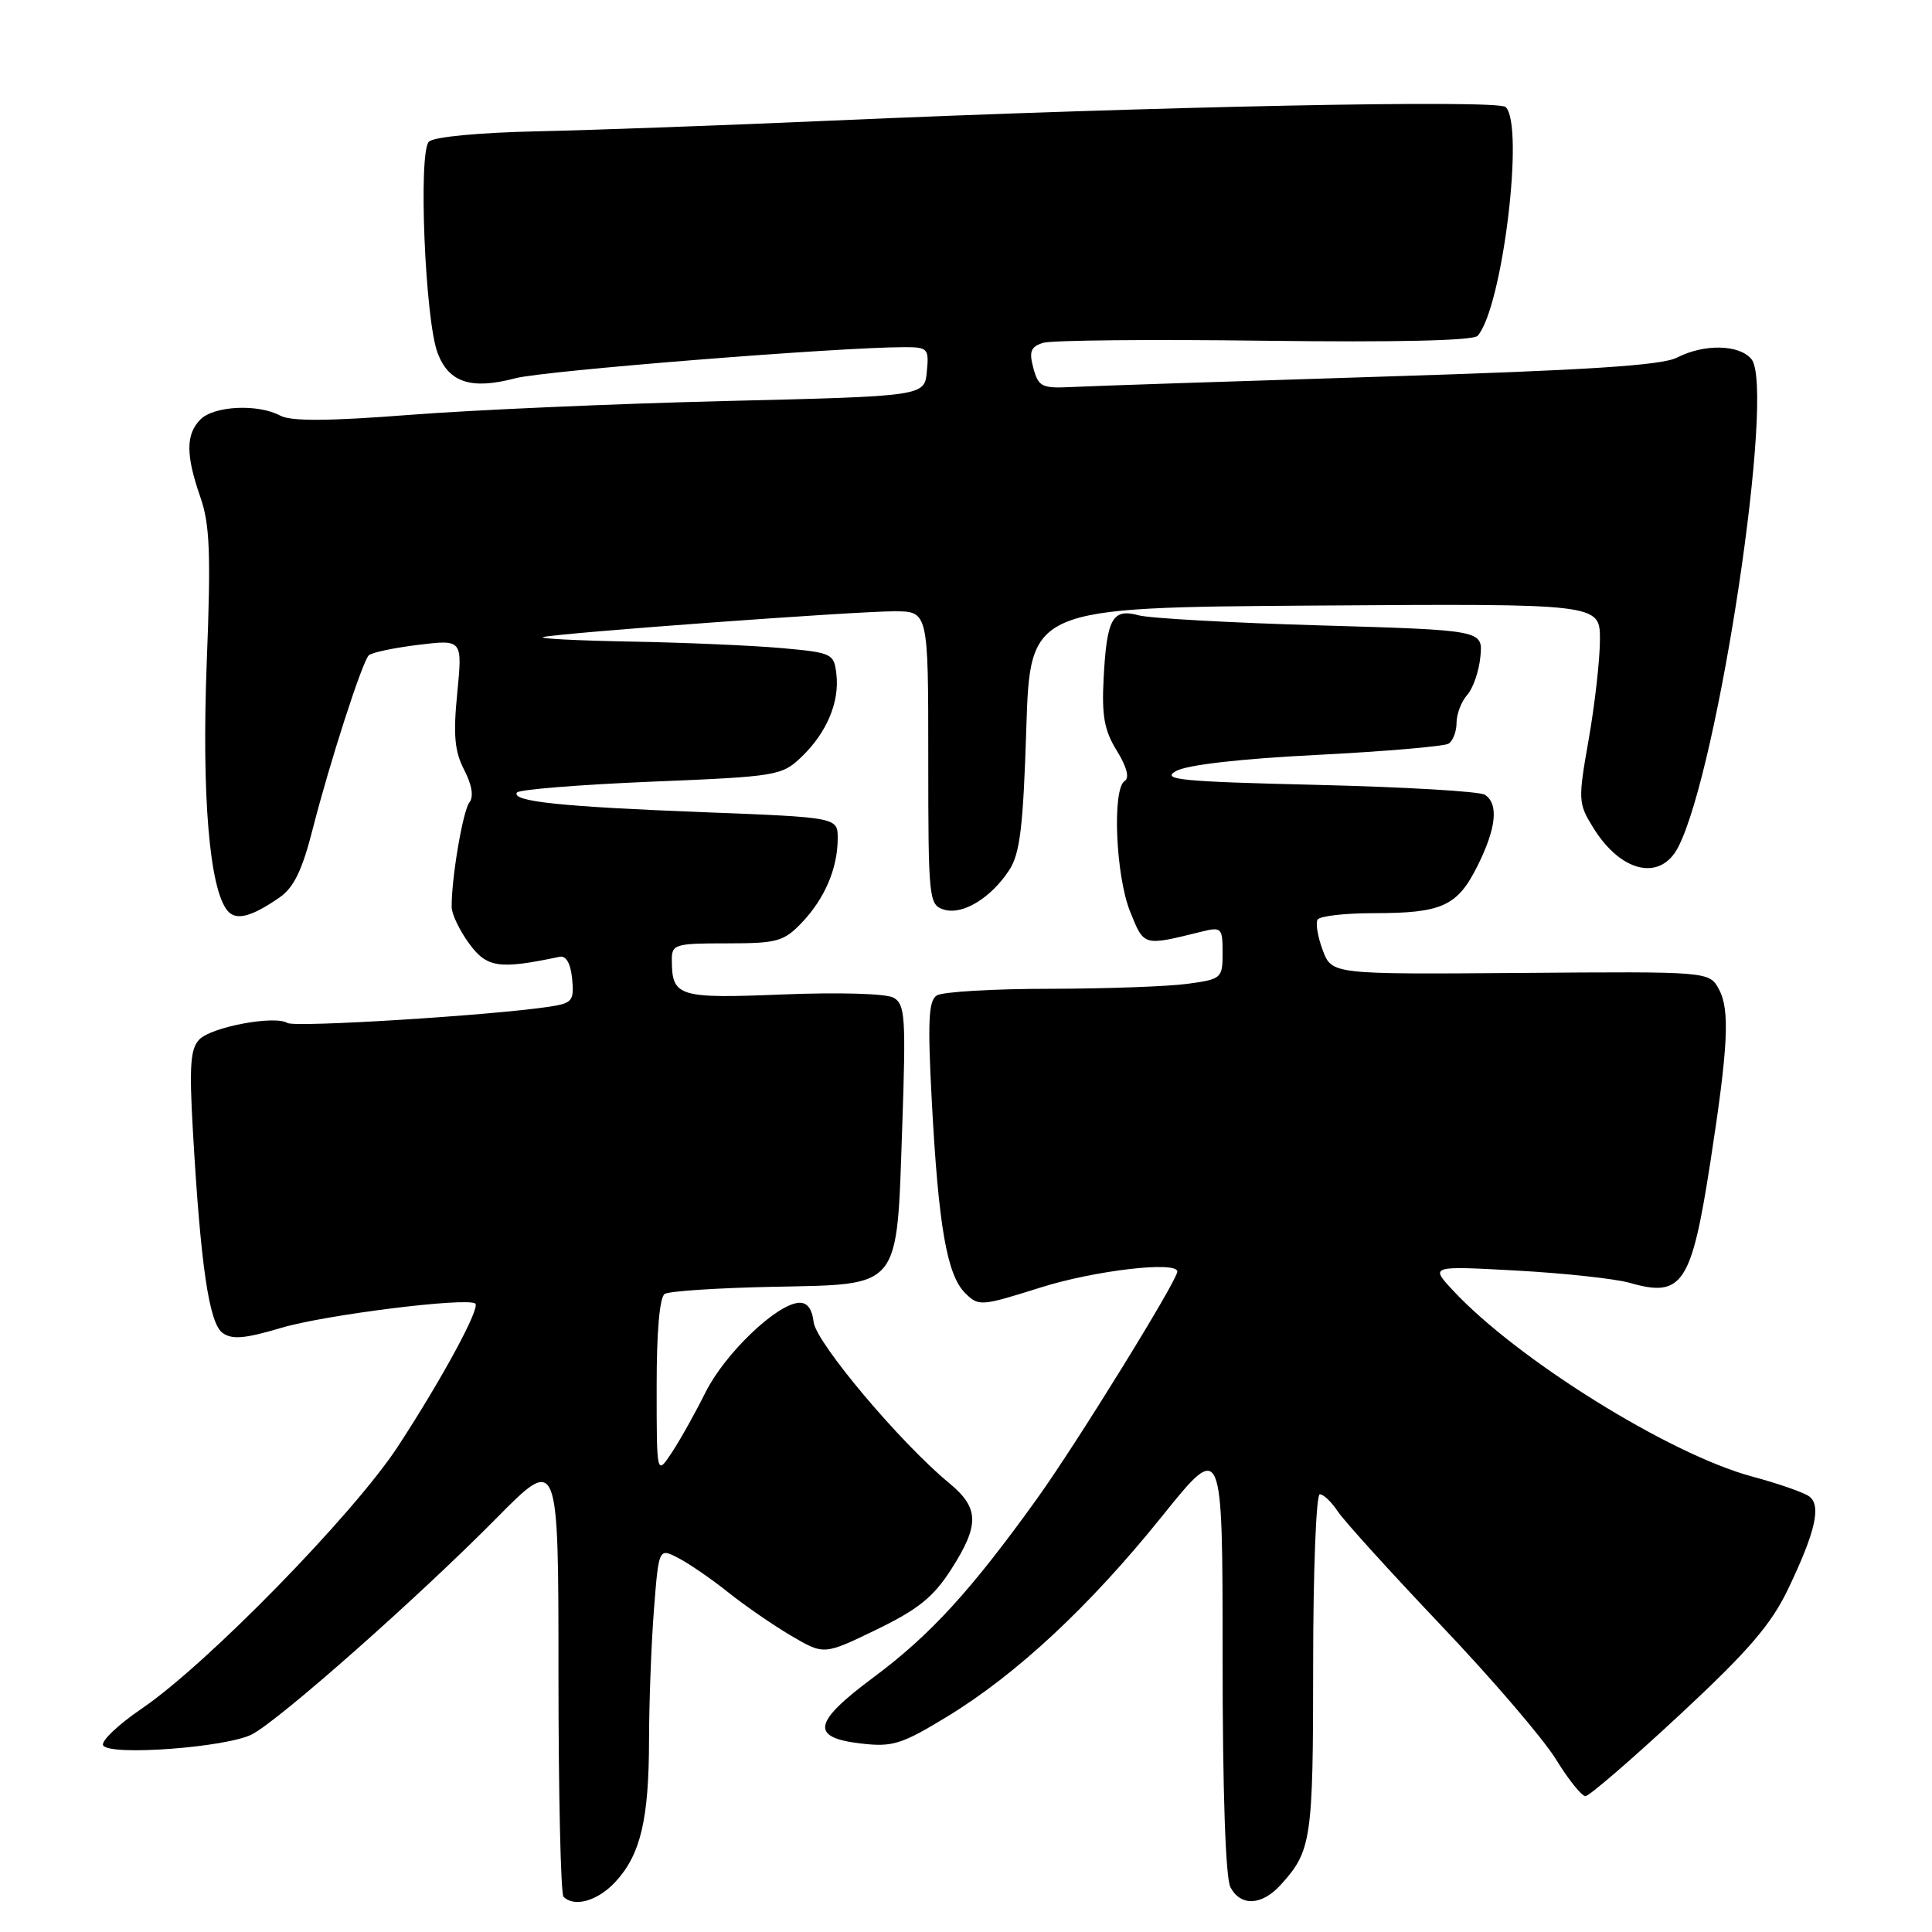 <?xml version="1.0" encoding="UTF-8" standalone="no"?>
<!DOCTYPE svg PUBLIC "-//W3C//DTD SVG 1.1//EN" "http://www.w3.org/Graphics/SVG/1.1/DTD/svg11.dtd" >
<svg xmlns="http://www.w3.org/2000/svg" xmlns:xlink="http://www.w3.org/1999/xlink" version="1.1" viewBox="0 0 256 256">
 <g >
 <path fill="currentColor"
d=" M 81.54 249.36 C 84.88 245.76 85.99 241.09 86.00 230.50 C 86.01 225.55 86.30 217.81 86.65 213.30 C 87.29 205.10 87.29 205.10 89.89 206.45 C 91.33 207.20 94.30 209.24 96.50 211.00 C 98.70 212.76 102.45 215.34 104.84 216.75 C 109.18 219.30 109.18 219.30 116.12 215.94 C 121.63 213.27 123.67 211.64 126.03 207.96 C 129.82 202.04 129.77 199.81 125.75 196.50 C 119.33 191.21 108.12 177.90 107.81 175.18 C 107.60 173.40 106.94 172.54 105.83 172.63 C 102.83 172.85 96.03 179.39 93.48 184.50 C 92.11 187.25 90.10 190.85 89.00 192.50 C 87.01 195.50 87.01 195.50 87.01 183.81 C 87.00 176.48 87.40 171.87 88.08 171.45 C 88.68 171.08 95.09 170.66 102.33 170.51 C 119.55 170.15 118.79 171.08 119.55 149.33 C 120.05 134.76 119.94 133.07 118.40 132.20 C 117.41 131.65 111.21 131.47 103.74 131.77 C 89.87 132.33 89.05 132.08 89.02 127.25 C 89.00 125.12 89.39 125.00 96.31 125.00 C 102.99 125.00 103.85 124.76 106.25 122.25 C 109.29 119.06 111.00 115.04 111.00 111.09 C 111.00 108.31 111.00 108.31 93.25 107.62 C 74.35 106.89 67.76 106.20 68.49 105.02 C 68.73 104.62 76.71 103.98 86.22 103.58 C 102.92 102.90 103.59 102.79 106.18 100.32 C 109.53 97.12 111.25 93.06 110.83 89.36 C 110.51 86.59 110.29 86.48 103.50 85.87 C 99.65 85.53 90.65 85.14 83.50 85.01 C 76.35 84.88 71.17 84.61 72.00 84.41 C 74.27 83.86 113.29 81.00 118.47 81.00 C 123.00 81.00 123.00 81.00 123.00 100.43 C 123.00 119.14 123.08 119.89 125.05 120.52 C 127.51 121.30 131.28 119.03 133.73 115.29 C 135.15 113.12 135.58 109.59 135.99 96.56 C 136.50 80.50 136.50 80.50 174.25 80.24 C 212.00 79.98 212.00 79.98 212.00 84.74 C 212.00 87.36 211.33 93.29 210.52 97.91 C 209.09 106.03 209.11 106.44 211.11 109.67 C 214.78 115.62 220.01 116.82 222.37 112.25 C 227.72 101.86 235.28 51.45 232.07 47.58 C 230.45 45.63 225.80 45.54 222.20 47.39 C 220.18 48.42 210.31 49.06 183.00 49.91 C 162.93 50.54 144.51 51.15 142.09 51.28 C 138.05 51.48 137.61 51.27 136.93 48.79 C 136.33 46.58 136.57 45.95 138.21 45.43 C 139.33 45.08 152.53 44.95 167.57 45.15 C 184.98 45.37 195.22 45.14 195.79 44.50 C 199.07 40.82 202.04 16.53 199.50 14.18 C 198.42 13.18 153.31 14.09 110.00 15.99 C 95.97 16.61 78.52 17.24 71.20 17.40 C 63.43 17.57 57.46 18.14 56.83 18.77 C 55.41 20.19 56.32 42.35 57.98 46.76 C 59.46 50.70 62.45 51.67 68.29 50.12 C 72.00 49.13 111.03 46.01 119.81 46.00 C 122.95 46.00 123.11 46.17 122.81 49.25 C 122.50 52.50 122.50 52.50 96.00 53.14 C 81.42 53.50 62.67 54.32 54.32 54.97 C 43.47 55.81 38.56 55.84 37.13 55.07 C 34.18 53.49 28.37 53.77 26.57 55.57 C 24.61 57.53 24.60 60.28 26.55 65.88 C 27.81 69.48 27.96 73.37 27.39 87.89 C 26.72 105.42 27.75 117.79 30.14 120.67 C 31.27 122.03 33.29 121.51 37.04 118.92 C 38.93 117.61 40.05 115.31 41.44 109.83 C 43.69 101.03 47.97 87.76 48.86 86.84 C 49.21 86.47 52.15 85.85 55.39 85.45 C 61.28 84.73 61.28 84.73 60.59 91.81 C 60.04 97.39 60.23 99.55 61.51 102.02 C 62.54 104.01 62.79 105.57 62.20 106.32 C 61.33 107.43 59.80 116.47 59.85 120.20 C 59.86 121.14 60.91 123.32 62.18 125.05 C 64.53 128.24 66.11 128.47 74.15 126.78 C 75.01 126.60 75.61 127.65 75.81 129.69 C 76.09 132.62 75.84 132.93 72.81 133.39 C 65.15 134.55 39.08 136.17 38.08 135.55 C 36.41 134.51 28.08 136.06 26.43 137.72 C 25.23 138.92 25.06 141.20 25.56 149.85 C 26.58 167.67 27.70 175.30 29.48 176.61 C 30.75 177.53 32.42 177.39 37.30 175.94 C 43.07 174.22 61.91 171.87 62.98 172.73 C 63.67 173.30 58.59 182.69 52.72 191.67 C 46.87 200.62 27.40 220.55 18.78 226.40 C 15.64 228.54 13.34 230.73 13.67 231.28 C 14.55 232.70 30.09 231.54 33.41 229.80 C 37.07 227.88 55.44 211.64 65.75 201.20 C 74.00 192.85 74.00 192.85 74.00 221.76 C 74.00 237.66 74.30 250.97 74.67 251.33 C 76.10 252.77 79.21 251.88 81.54 249.36 Z  M 169.70 249.75 C 173.78 245.27 174.00 243.78 174.00 220.57 C 174.00 208.14 174.40 198.00 174.88 198.00 C 175.37 198.00 176.43 199.01 177.25 200.25 C 178.06 201.49 184.22 208.28 190.93 215.35 C 197.65 222.41 204.50 230.40 206.16 233.10 C 207.81 235.79 209.58 238.00 210.08 238.00 C 210.57 238.00 216.18 233.16 222.54 227.25 C 231.71 218.72 234.69 215.26 236.96 210.50 C 240.56 202.96 241.35 199.51 239.74 198.29 C 239.06 197.77 235.64 196.58 232.14 195.64 C 221.22 192.70 201.02 180.13 192.50 170.96 C 189.50 167.73 189.50 167.73 201.00 168.36 C 207.32 168.71 214.06 169.44 215.98 169.99 C 222.91 171.99 224.13 170.15 226.63 154.00 C 228.99 138.75 229.24 133.83 227.78 131.11 C 226.50 128.72 226.50 128.72 201.49 128.92 C 176.48 129.11 176.48 129.11 175.27 125.91 C 174.61 124.15 174.30 122.32 174.59 121.85 C 174.88 121.38 178.21 121.00 181.99 121.00 C 191.08 121.00 193.11 120.08 195.77 114.75 C 198.27 109.74 198.61 106.51 196.75 105.31 C 196.06 104.86 186.05 104.28 174.50 104.00 C 156.45 103.57 153.82 103.31 155.81 102.18 C 157.26 101.35 164.23 100.55 174.50 100.03 C 183.50 99.57 191.35 98.90 191.94 98.54 C 192.52 98.18 193.00 96.93 193.00 95.77 C 193.00 94.61 193.64 92.95 194.41 92.08 C 195.19 91.21 195.98 88.92 196.16 87.00 C 196.50 83.50 196.50 83.50 175.00 82.87 C 163.18 82.53 152.32 81.93 150.87 81.53 C 147.41 80.59 146.66 81.94 146.24 89.81 C 145.97 94.84 146.32 96.79 147.99 99.48 C 149.30 101.60 149.69 103.08 149.03 103.48 C 147.35 104.52 147.83 116.06 149.75 120.80 C 151.62 125.42 151.43 125.37 159.25 123.44 C 161.85 122.80 162.00 122.95 162.00 126.25 C 162.00 129.63 161.87 129.75 157.36 130.36 C 154.81 130.71 146.60 131.01 139.11 131.02 C 131.62 131.02 124.88 131.42 124.13 131.90 C 123.03 132.60 122.90 135.32 123.48 146.13 C 124.36 162.52 125.48 168.93 127.88 171.33 C 129.68 173.12 129.96 173.10 137.92 170.59 C 145.04 168.34 156.00 167.06 156.00 168.49 C 156.00 169.67 142.68 191.24 137.47 198.50 C 128.67 210.76 123.28 216.65 115.78 222.23 C 107.68 228.25 107.31 230.25 114.14 231.03 C 118.27 231.51 119.49 231.12 125.47 227.48 C 134.69 221.87 144.38 212.84 153.94 200.96 C 162.00 190.93 162.00 190.93 162.00 219.53 C 162.00 237.33 162.39 248.86 163.04 250.07 C 164.41 252.64 167.19 252.51 169.70 249.75 Z "/>
</g>
</svg>